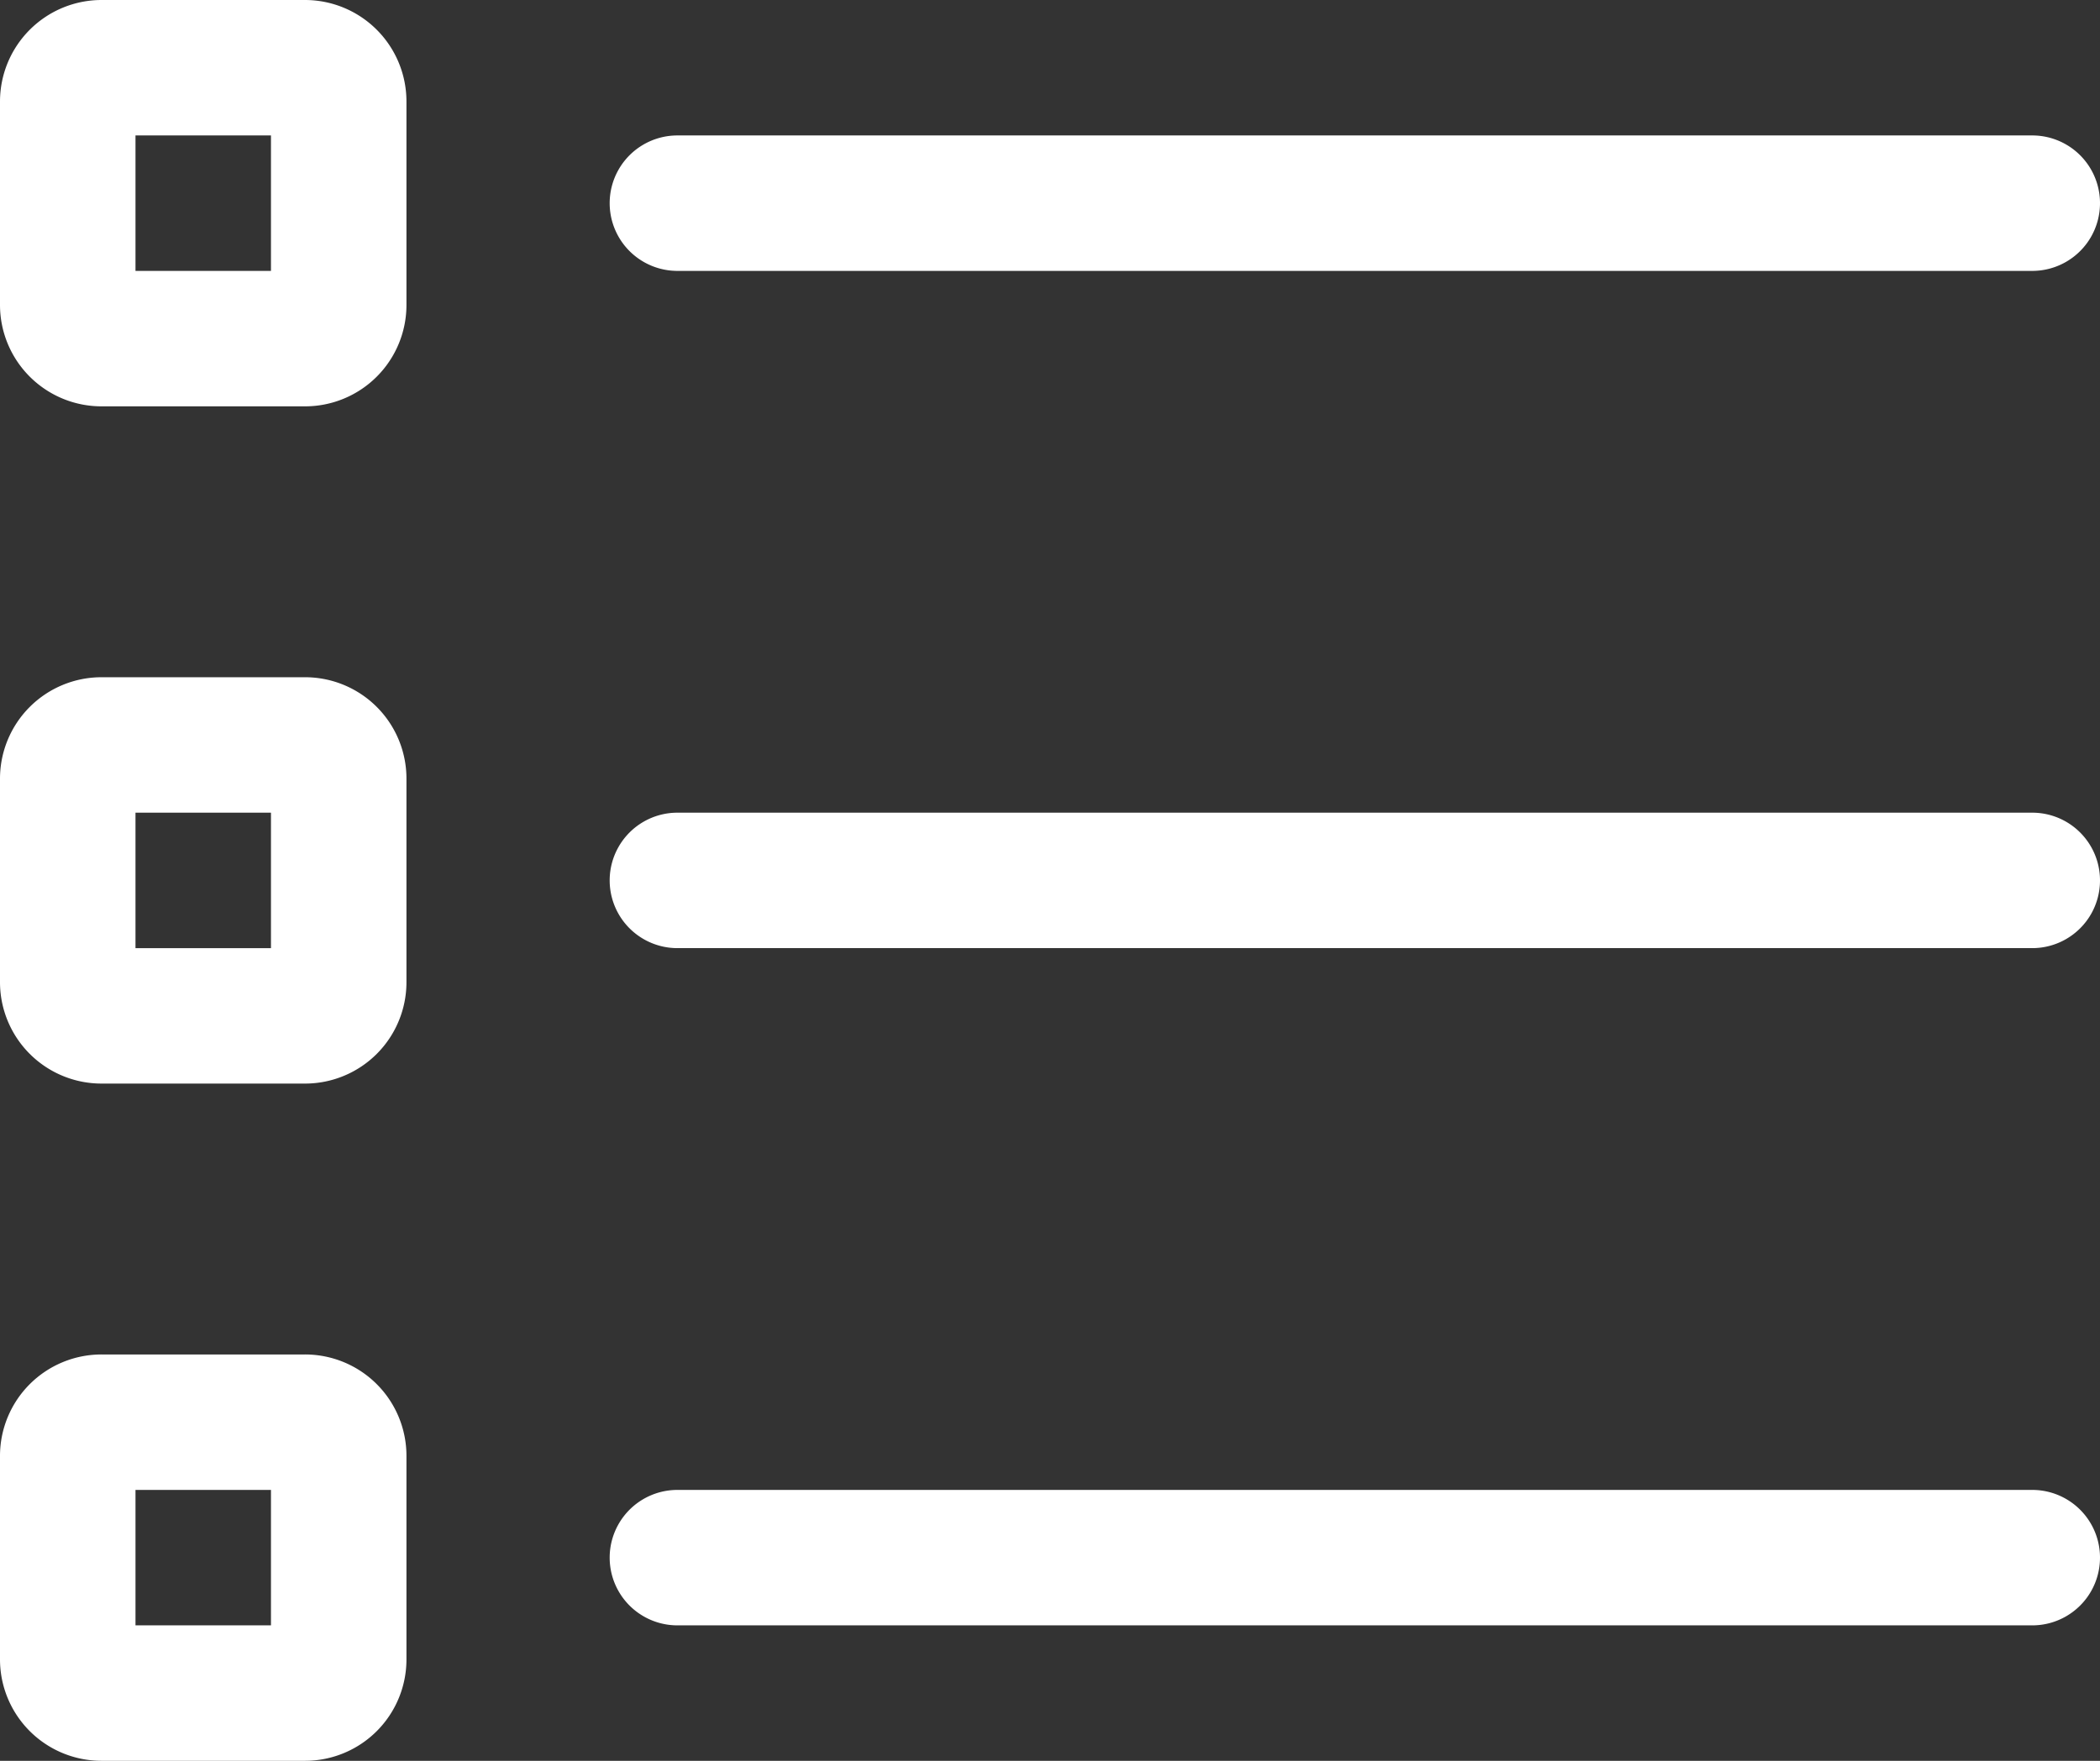 <svg xmlns="http://www.w3.org/2000/svg" width="38.75" height="32.5" viewBox="0 0 38.75 32.5">
  <rect x="0" y="0" width="38.75" height="32.5" fill="#333333" stroke="none"/>
  <path id="Trazado_17313" data-name="Trazado 17313" d="M28.75,5.625A1.875,1.875,0,0,1,30.625,3.75h3.75A1.873,1.873,0,0,1,36.25,5.625v3.75a1.871,1.871,0,0,1-1.875,1.875h-3.75A1.873,1.873,0,0,1,28.75,9.375Zm5,3.125V6.25h-2.5v2.5Zm32.5-2.5a1.25,1.25,0,0,1,0,2.5h-25a1.25,1.25,0,0,1,0-2.5Zm0,12.5a1.25,1.25,0,0,1,0,2.5h-25a1.25,1.25,0,0,1,0-2.5Zm0,12.5a1.25,1.25,0,0,1,0,2.5h-25a1.25,1.25,0,0,1,0-2.5Zm-31.875-15a1.871,1.871,0,0,1,1.875,1.875v3.75a1.871,1.871,0,0,1-1.875,1.875h-3.75a1.873,1.873,0,0,1-1.875-1.875v-3.75a1.873,1.873,0,0,1,1.875-1.875Zm-3.125,2.5v2.5h2.5v-2.5Zm-2.5,11.875a1.873,1.873,0,0,1,1.875-1.875h3.75a1.871,1.871,0,0,1,1.875,1.875v3.75a1.871,1.871,0,0,1-1.875,1.875h-3.75a1.873,1.873,0,0,1-1.875-1.875Zm5,3.125v-2.5h-2.5v2.5Z" transform="translate(-28.75 -3.75)" fill="#fff"/>
</svg>
